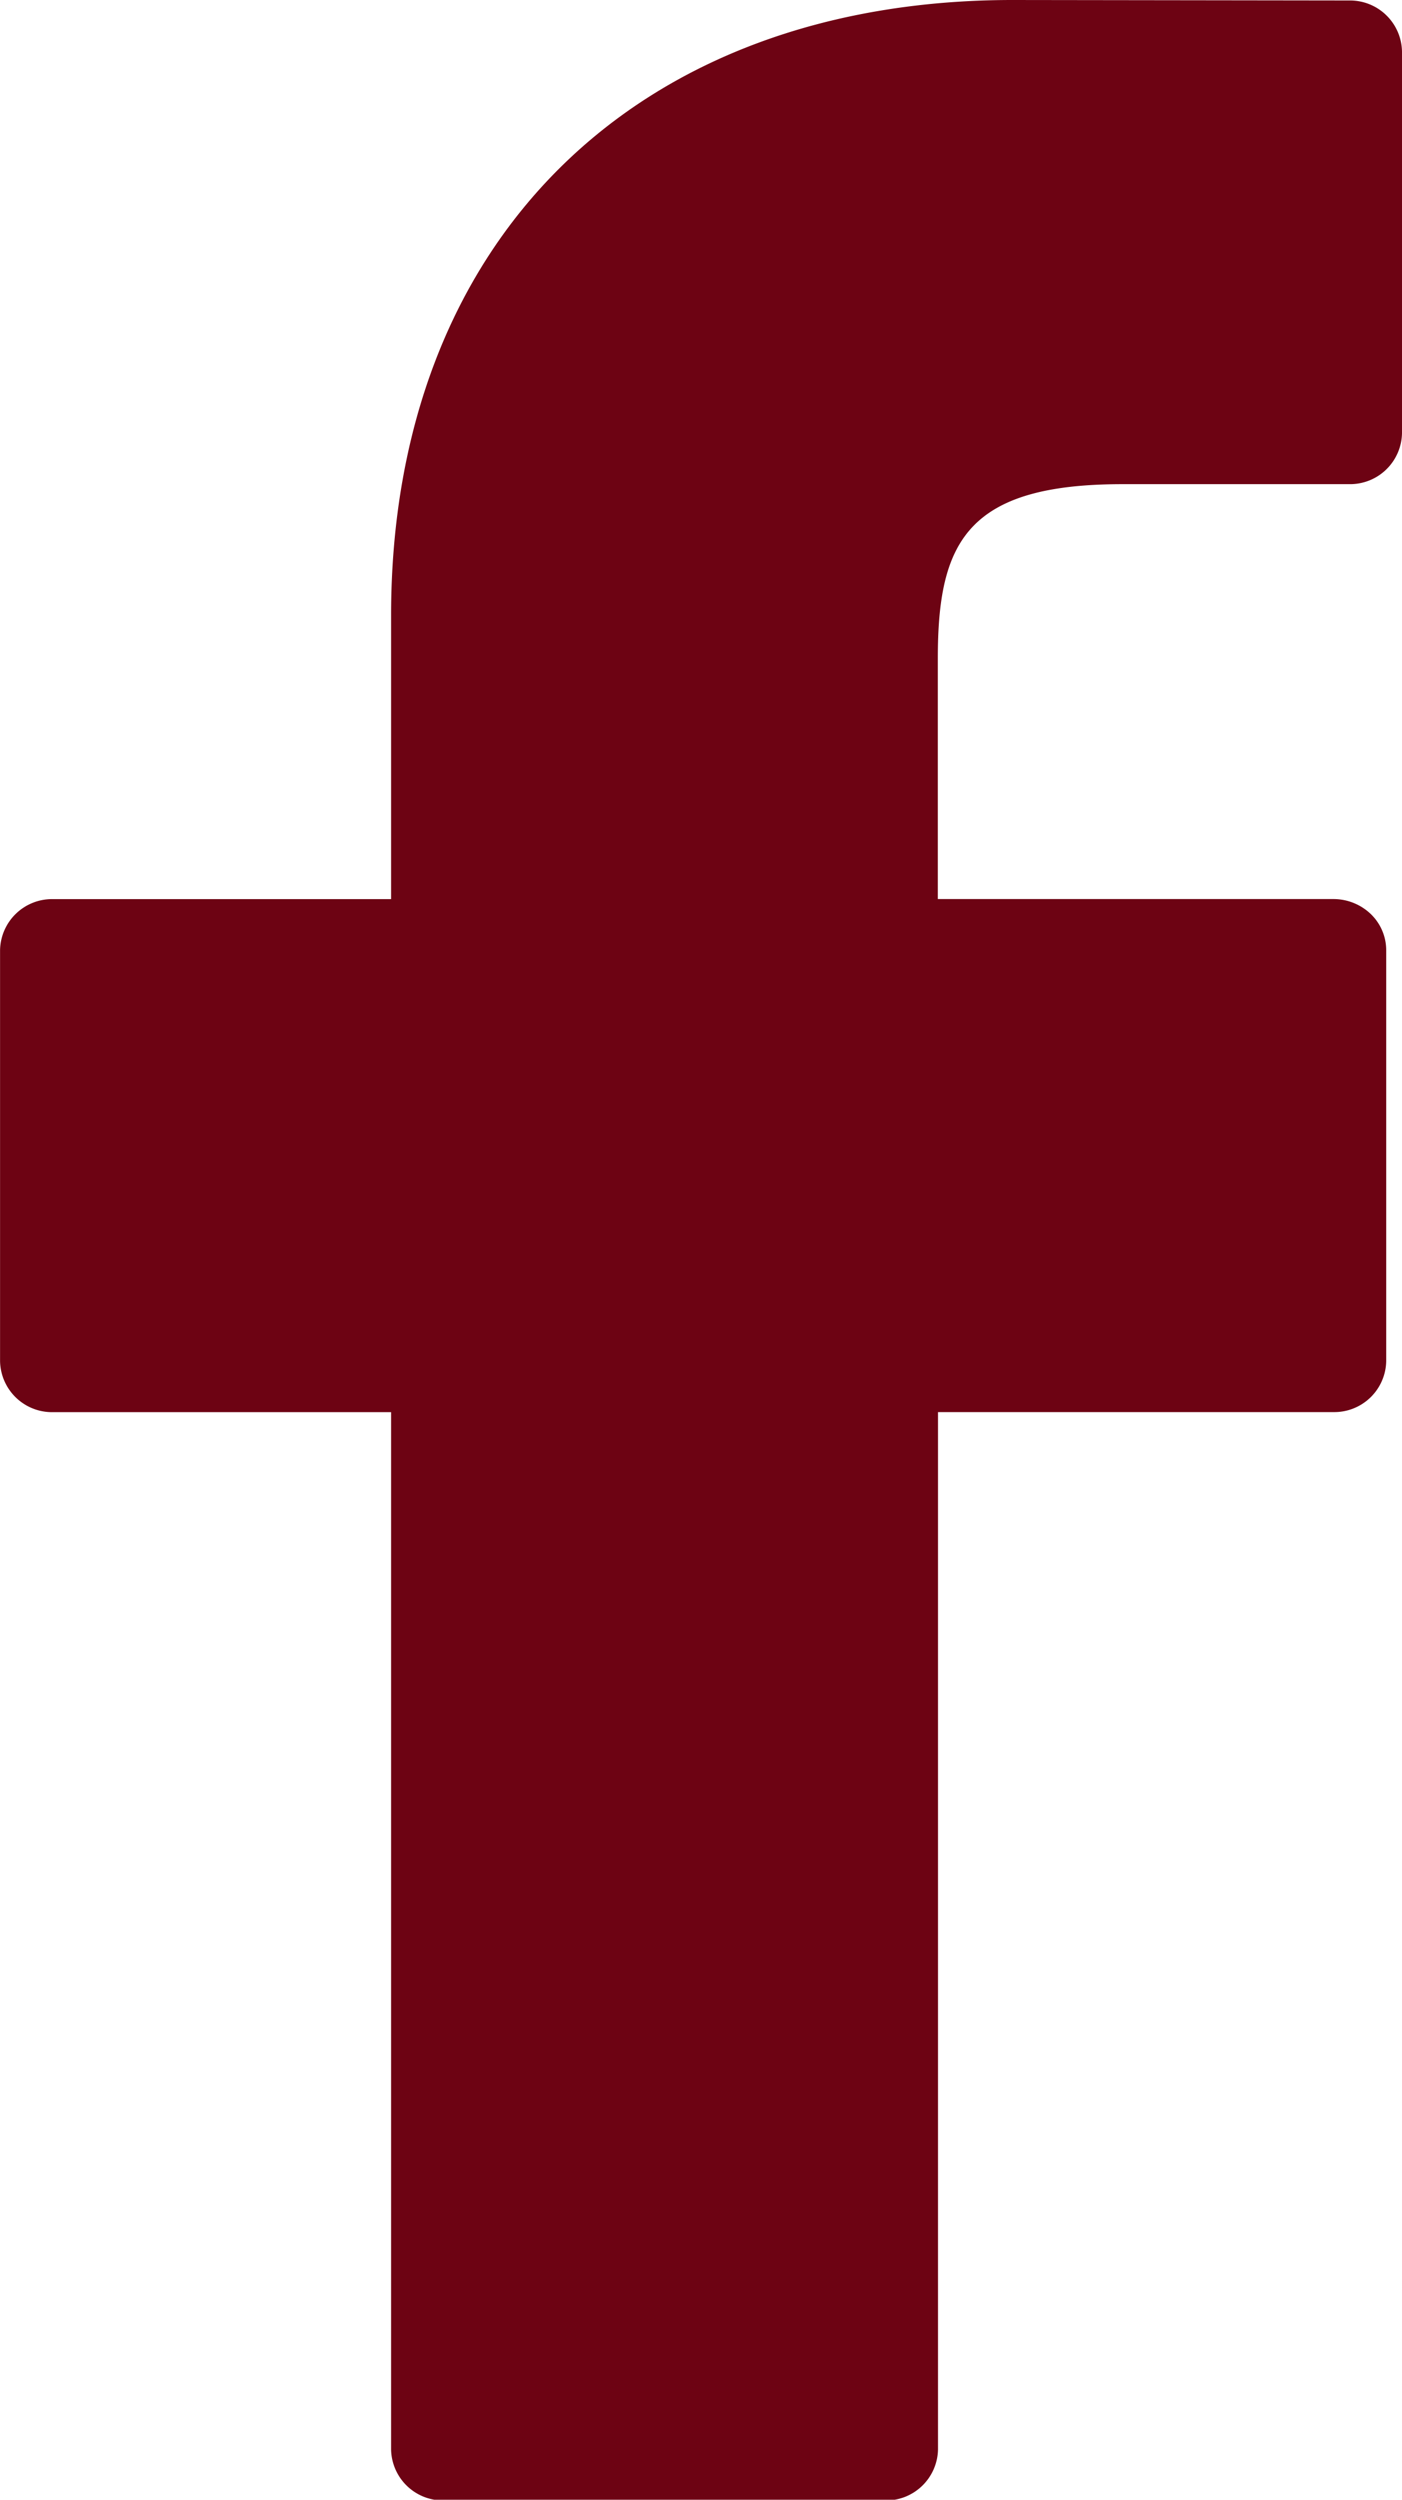 <svg xmlns="http://www.w3.org/2000/svg" width="23" height="41" viewBox="0 0 23 41">
  <defs>
    <style>
      .cls-1 {
        fill: #6d0313;
        fill-rule: evenodd;
      }
    </style>
  </defs>
  <path id="Forma_1" data-name="Forma 1" class="cls-1" d="M679.134,698.008L673.616,698c-6.2,0-10.2,3.962-10.2,10.093v4.654h-5.547a0.853,0.853,0,0,0-.868.837v6.742a0.853,0.853,0,0,0,.868.836h5.547v17.014a0.852,0.852,0,0,0,.867.836h7.237a0.853,0.853,0,0,0,.868-0.836V721.161h6.486a0.852,0.852,0,0,0,.867-0.836l0-6.742a0.825,0.825,0,0,0-.254-0.592,0.886,0.886,0,0,0-.614-0.245h-6.488V708.8c0-1.9.469-2.859,3.031-2.859h3.717a0.852,0.852,0,0,0,.867-0.836v-6.261A0.853,0.853,0,0,0,679.134,698.008Z" transform="translate(-657 -698)"/>
</svg>
